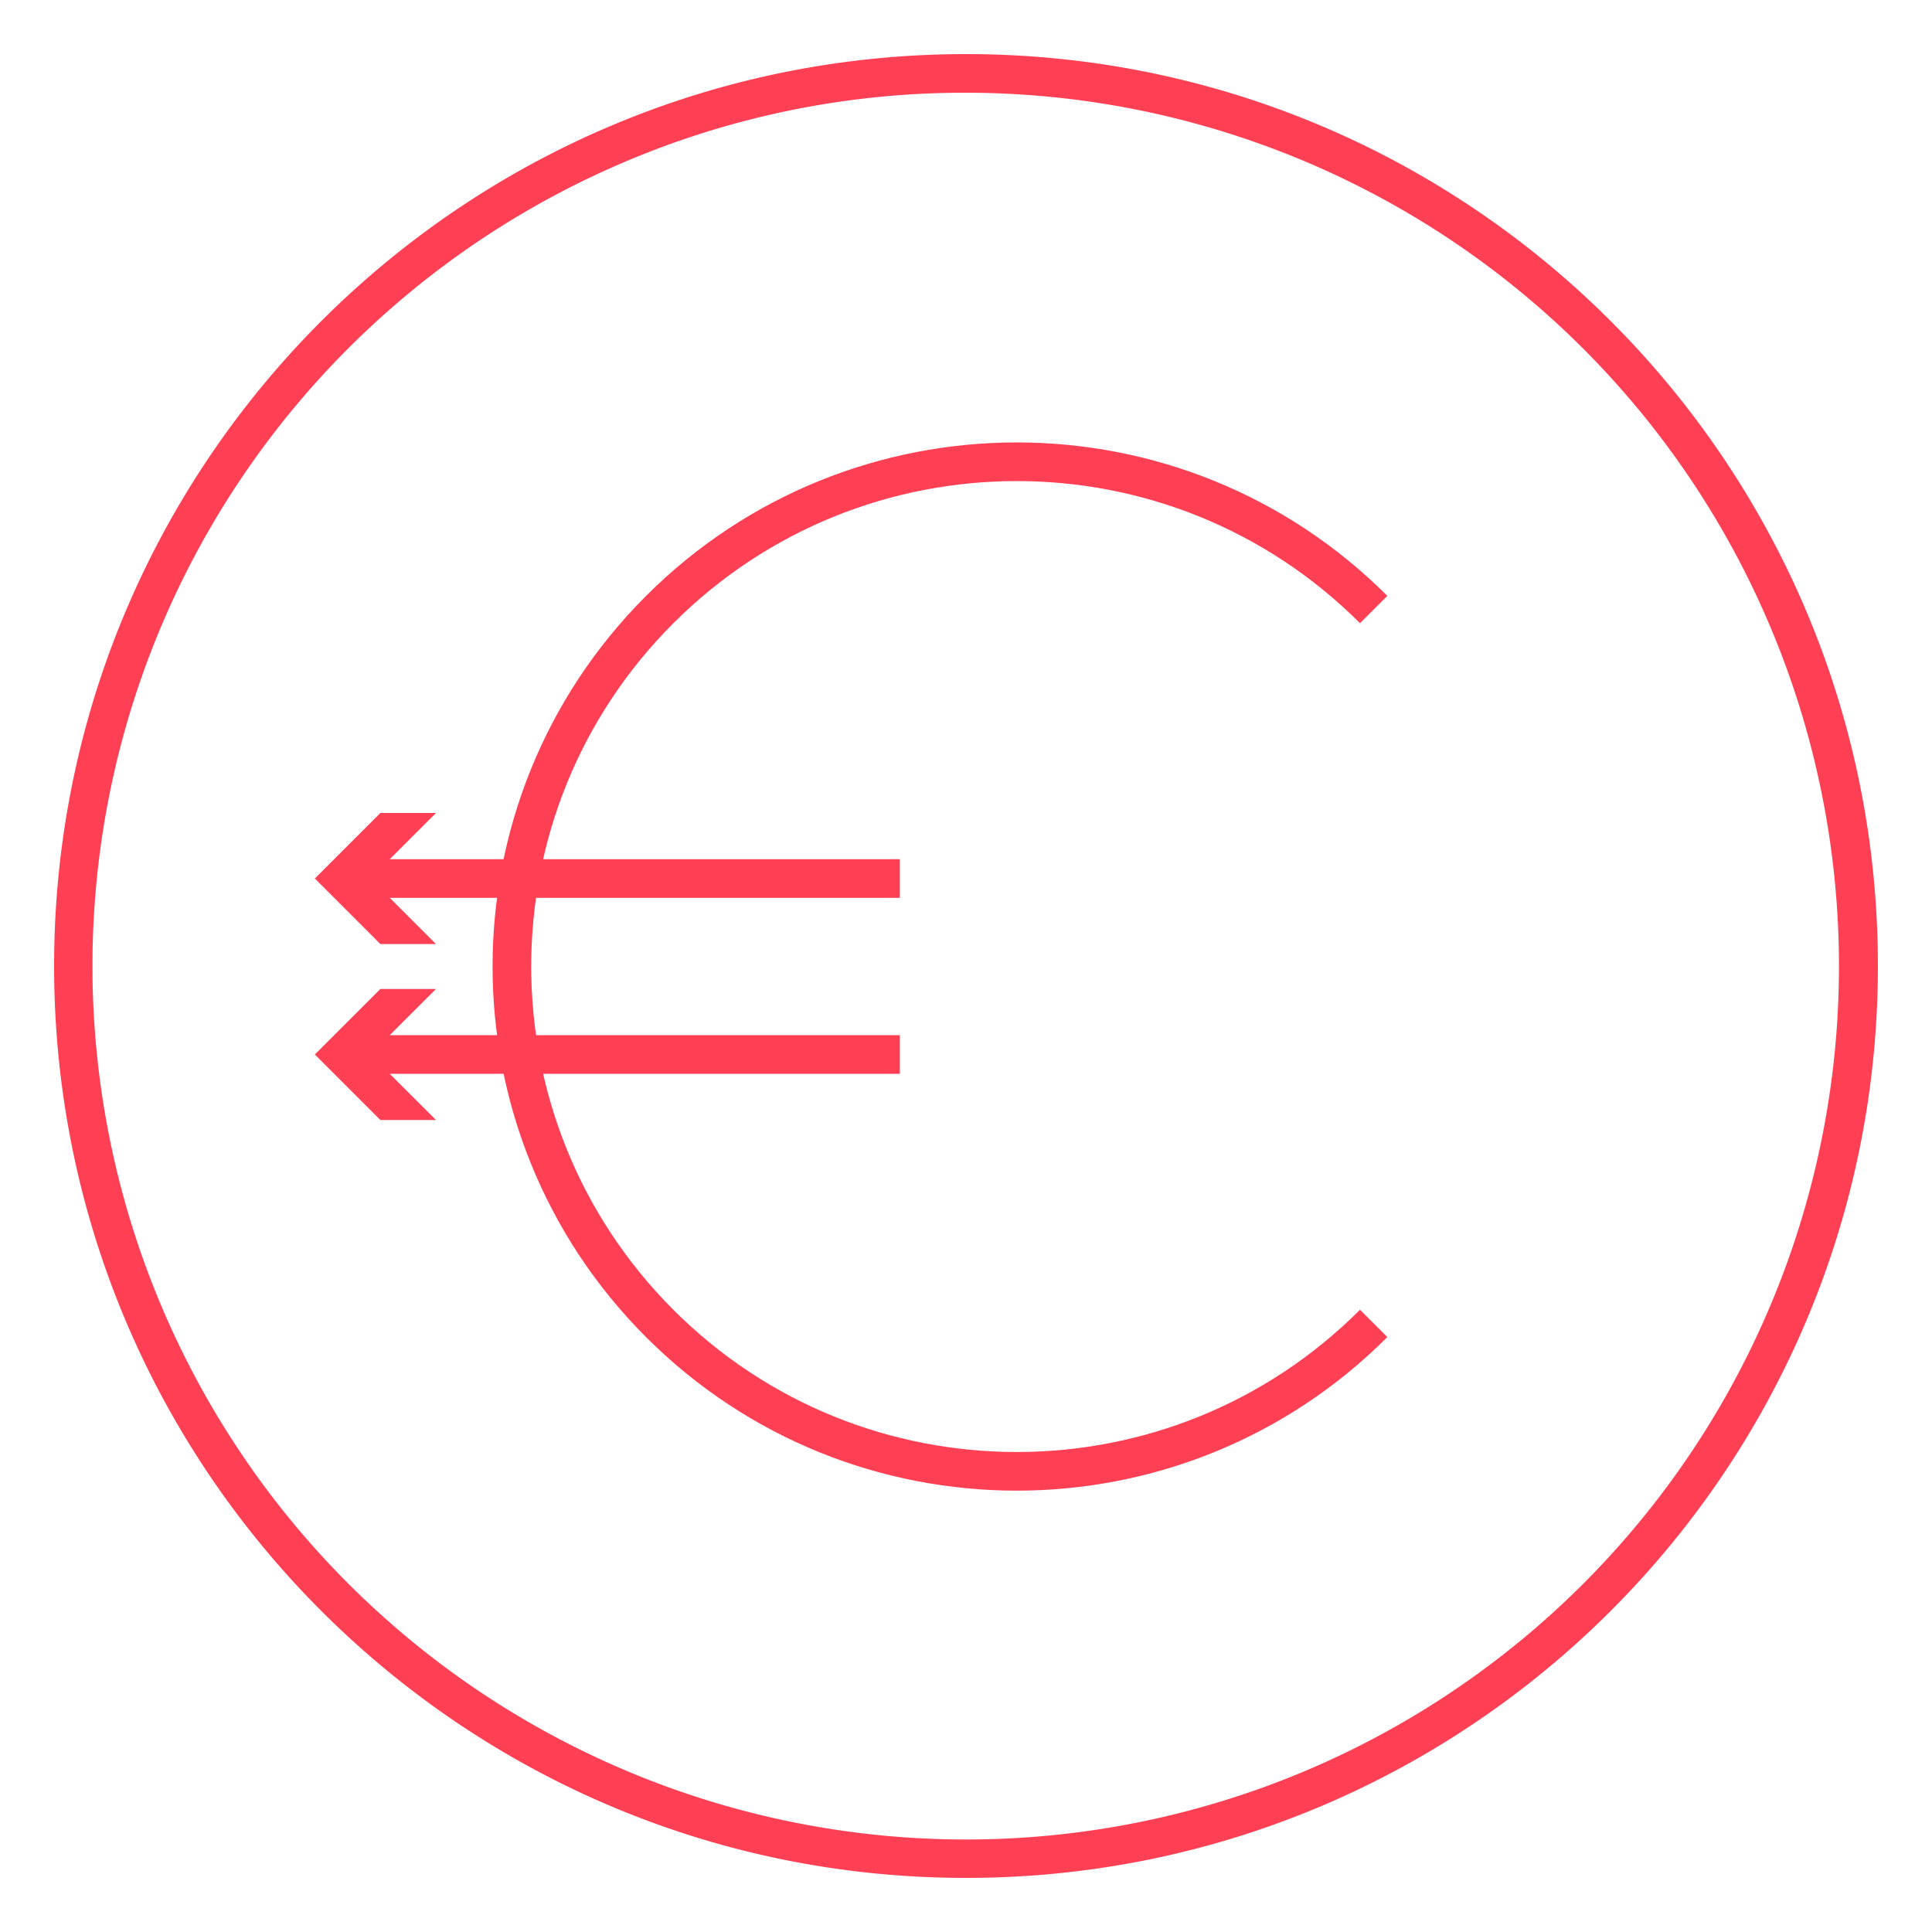 <svg xmlns="http://www.w3.org/2000/svg" viewBox="0 0 1000 1000"><defs><style>.a{fill:#ff4054;}.b{fill:none;stroke:#ff4054;stroke-miterlimit:10;stroke-width:20px;}</style></defs><title>frais</title><path class="a" d="M500,48A452.12,452.12,0,0,1,675.93,916.49a452.12,452.12,0,0,1-351.87-833A449.15,449.15,0,0,1,500,48m0-20C239.32,28,28,239.32,28,500S239.32,972,500,972,972,760.68,972,500,760.68,28,500,28Z"/><path class="b" d="M711,315.5c-102-102-267.48-102-369.53,0s-102,267.48,0,369.53S609,787.07,711,685"/><line class="b" x1="185.82" y1="454.72" x2="465.76" y2="454.72"/><polygon class="a" points="225.66 488.63 191.73 454.72 225.66 420.81 196.87 420.81 162.96 454.72 196.87 488.63 225.66 488.63"/><line class="b" x1="185.82" y1="545.8" x2="465.76" y2="545.8"/><polygon class="a" points="225.66 579.71 191.73 545.8 225.66 511.89 196.87 511.89 162.96 545.8 196.87 579.71 225.66 579.71"/></svg>